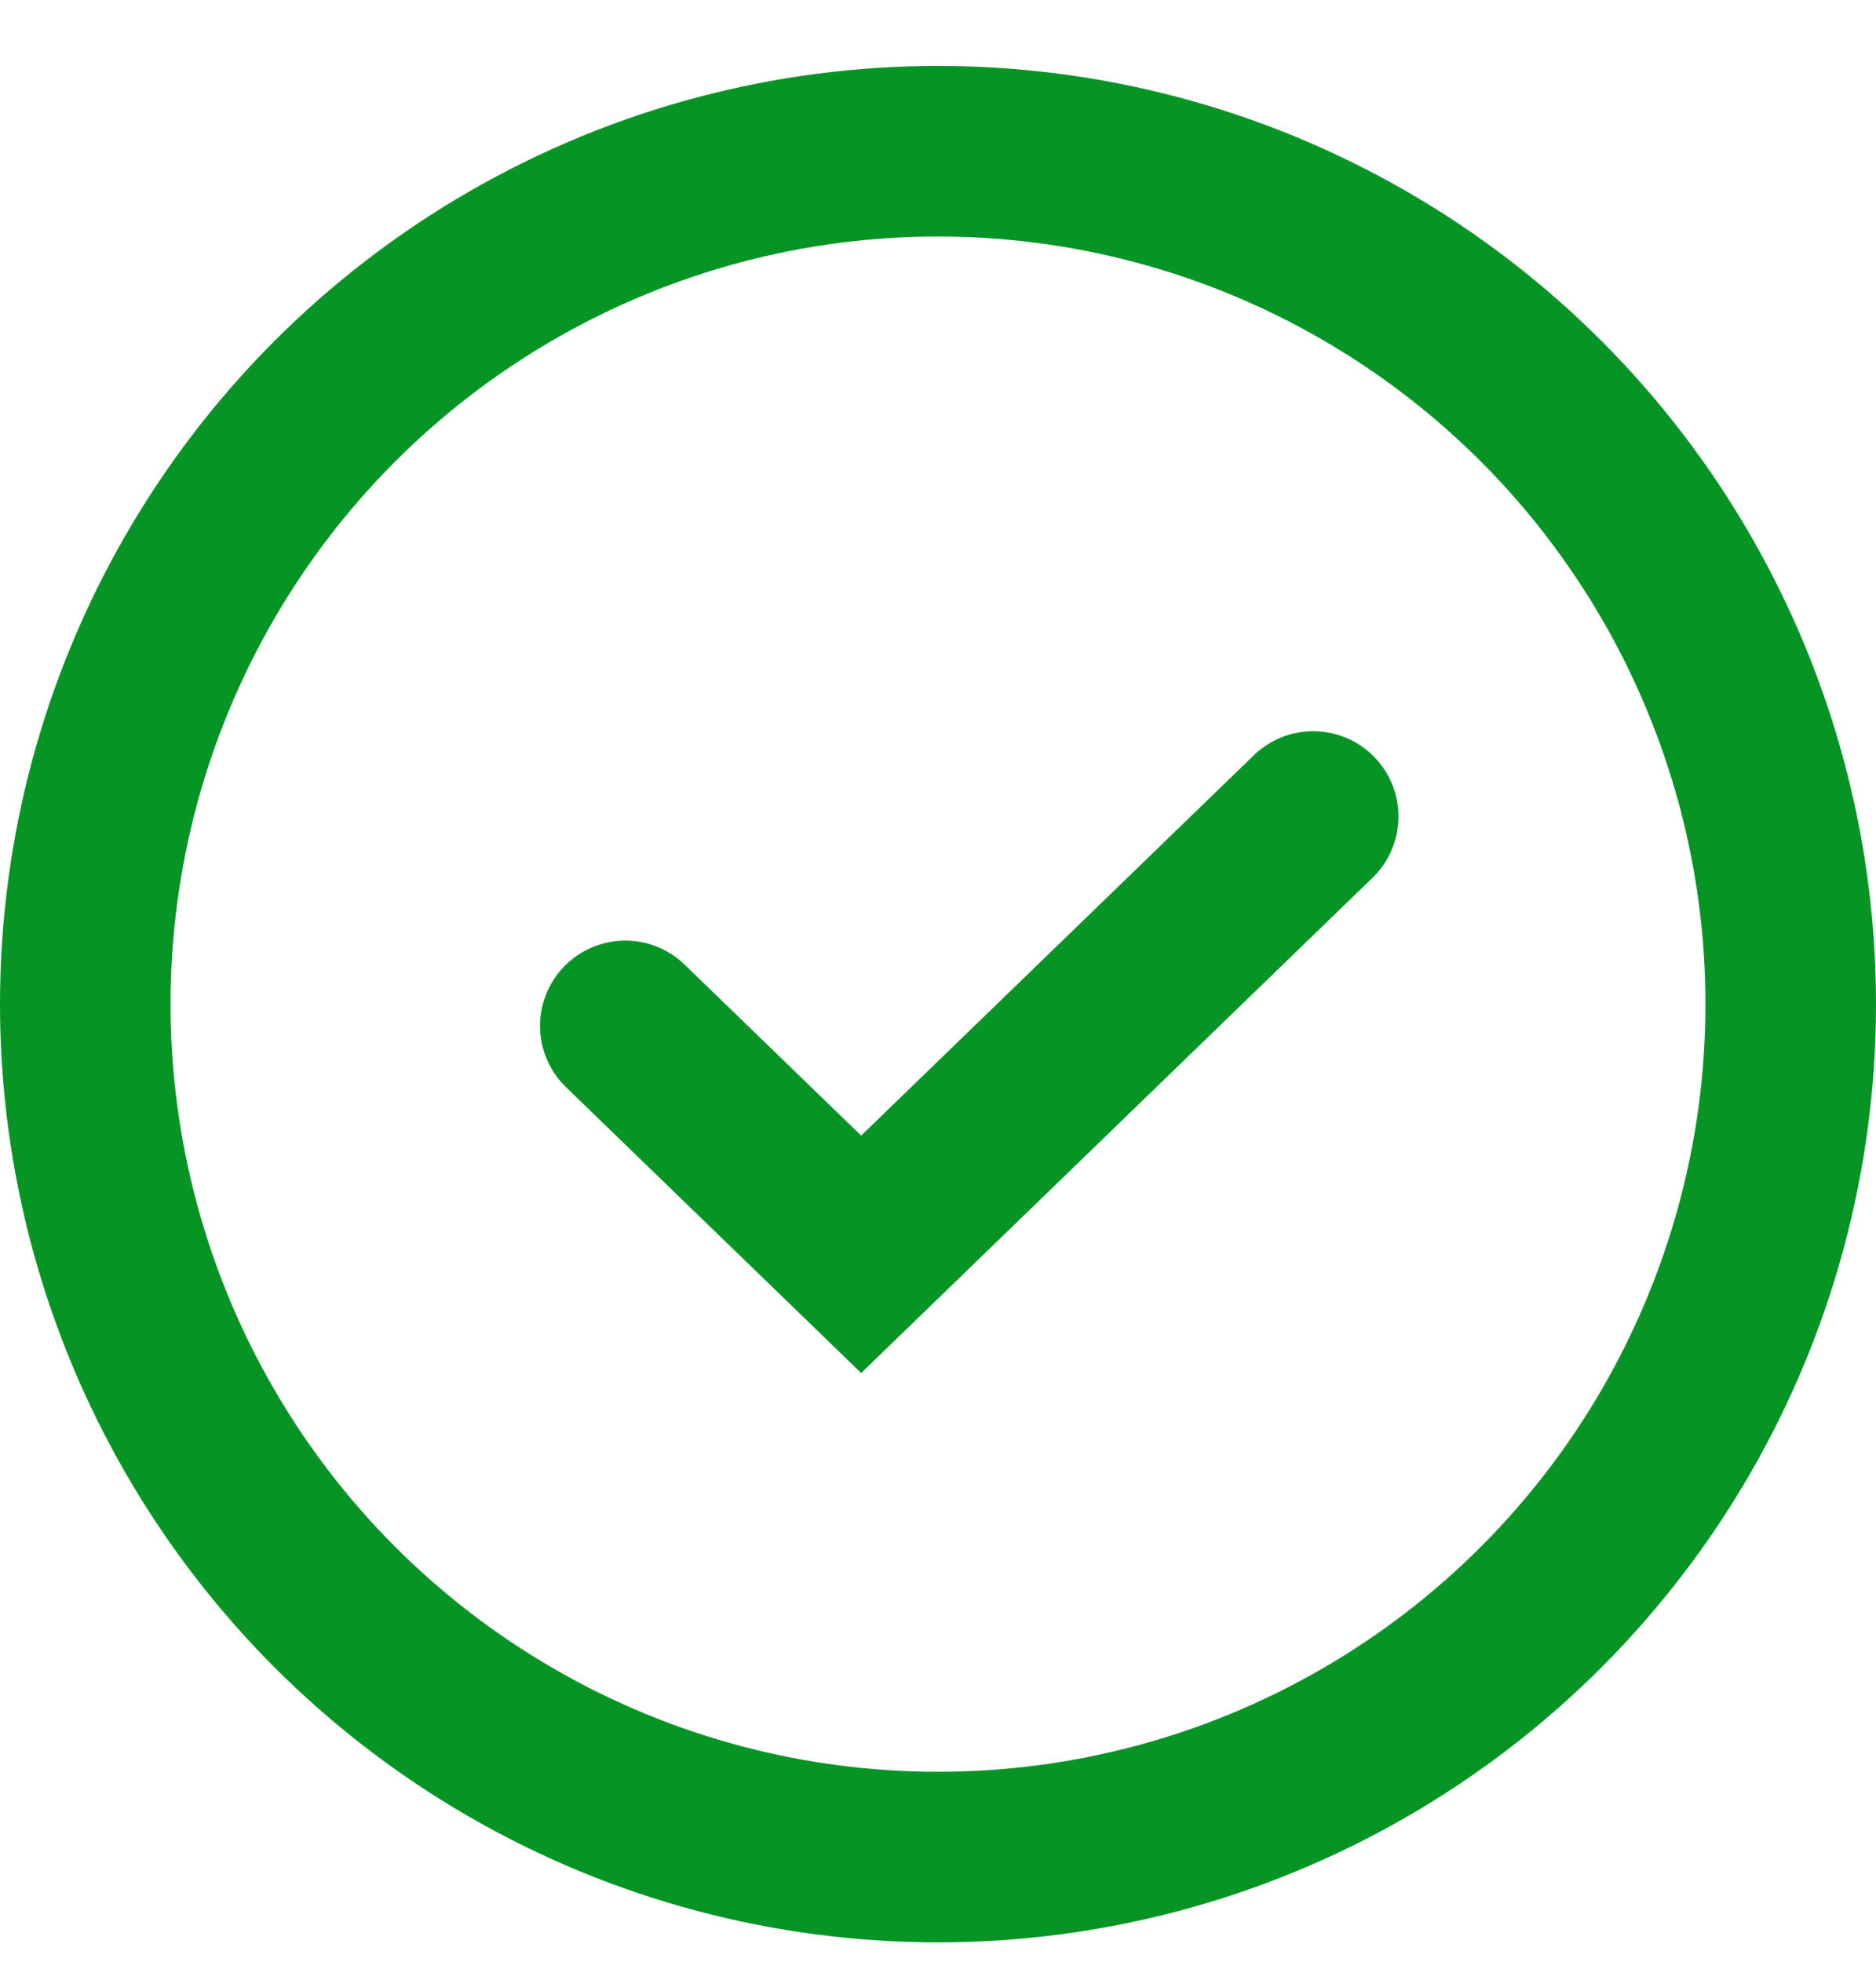 <svg width="22" height="23" viewBox="0 0 22 23" fill="none" xmlns="http://www.w3.org/2000/svg">
<circle cx="11" cy="11.773" r="10" stroke="#069425" stroke-width="2"/>
<path d="M7.333 12.028L10.099 14.706L15.4 9.573" stroke="#069425" stroke-width="2" stroke-linecap="round"/>
</svg>
